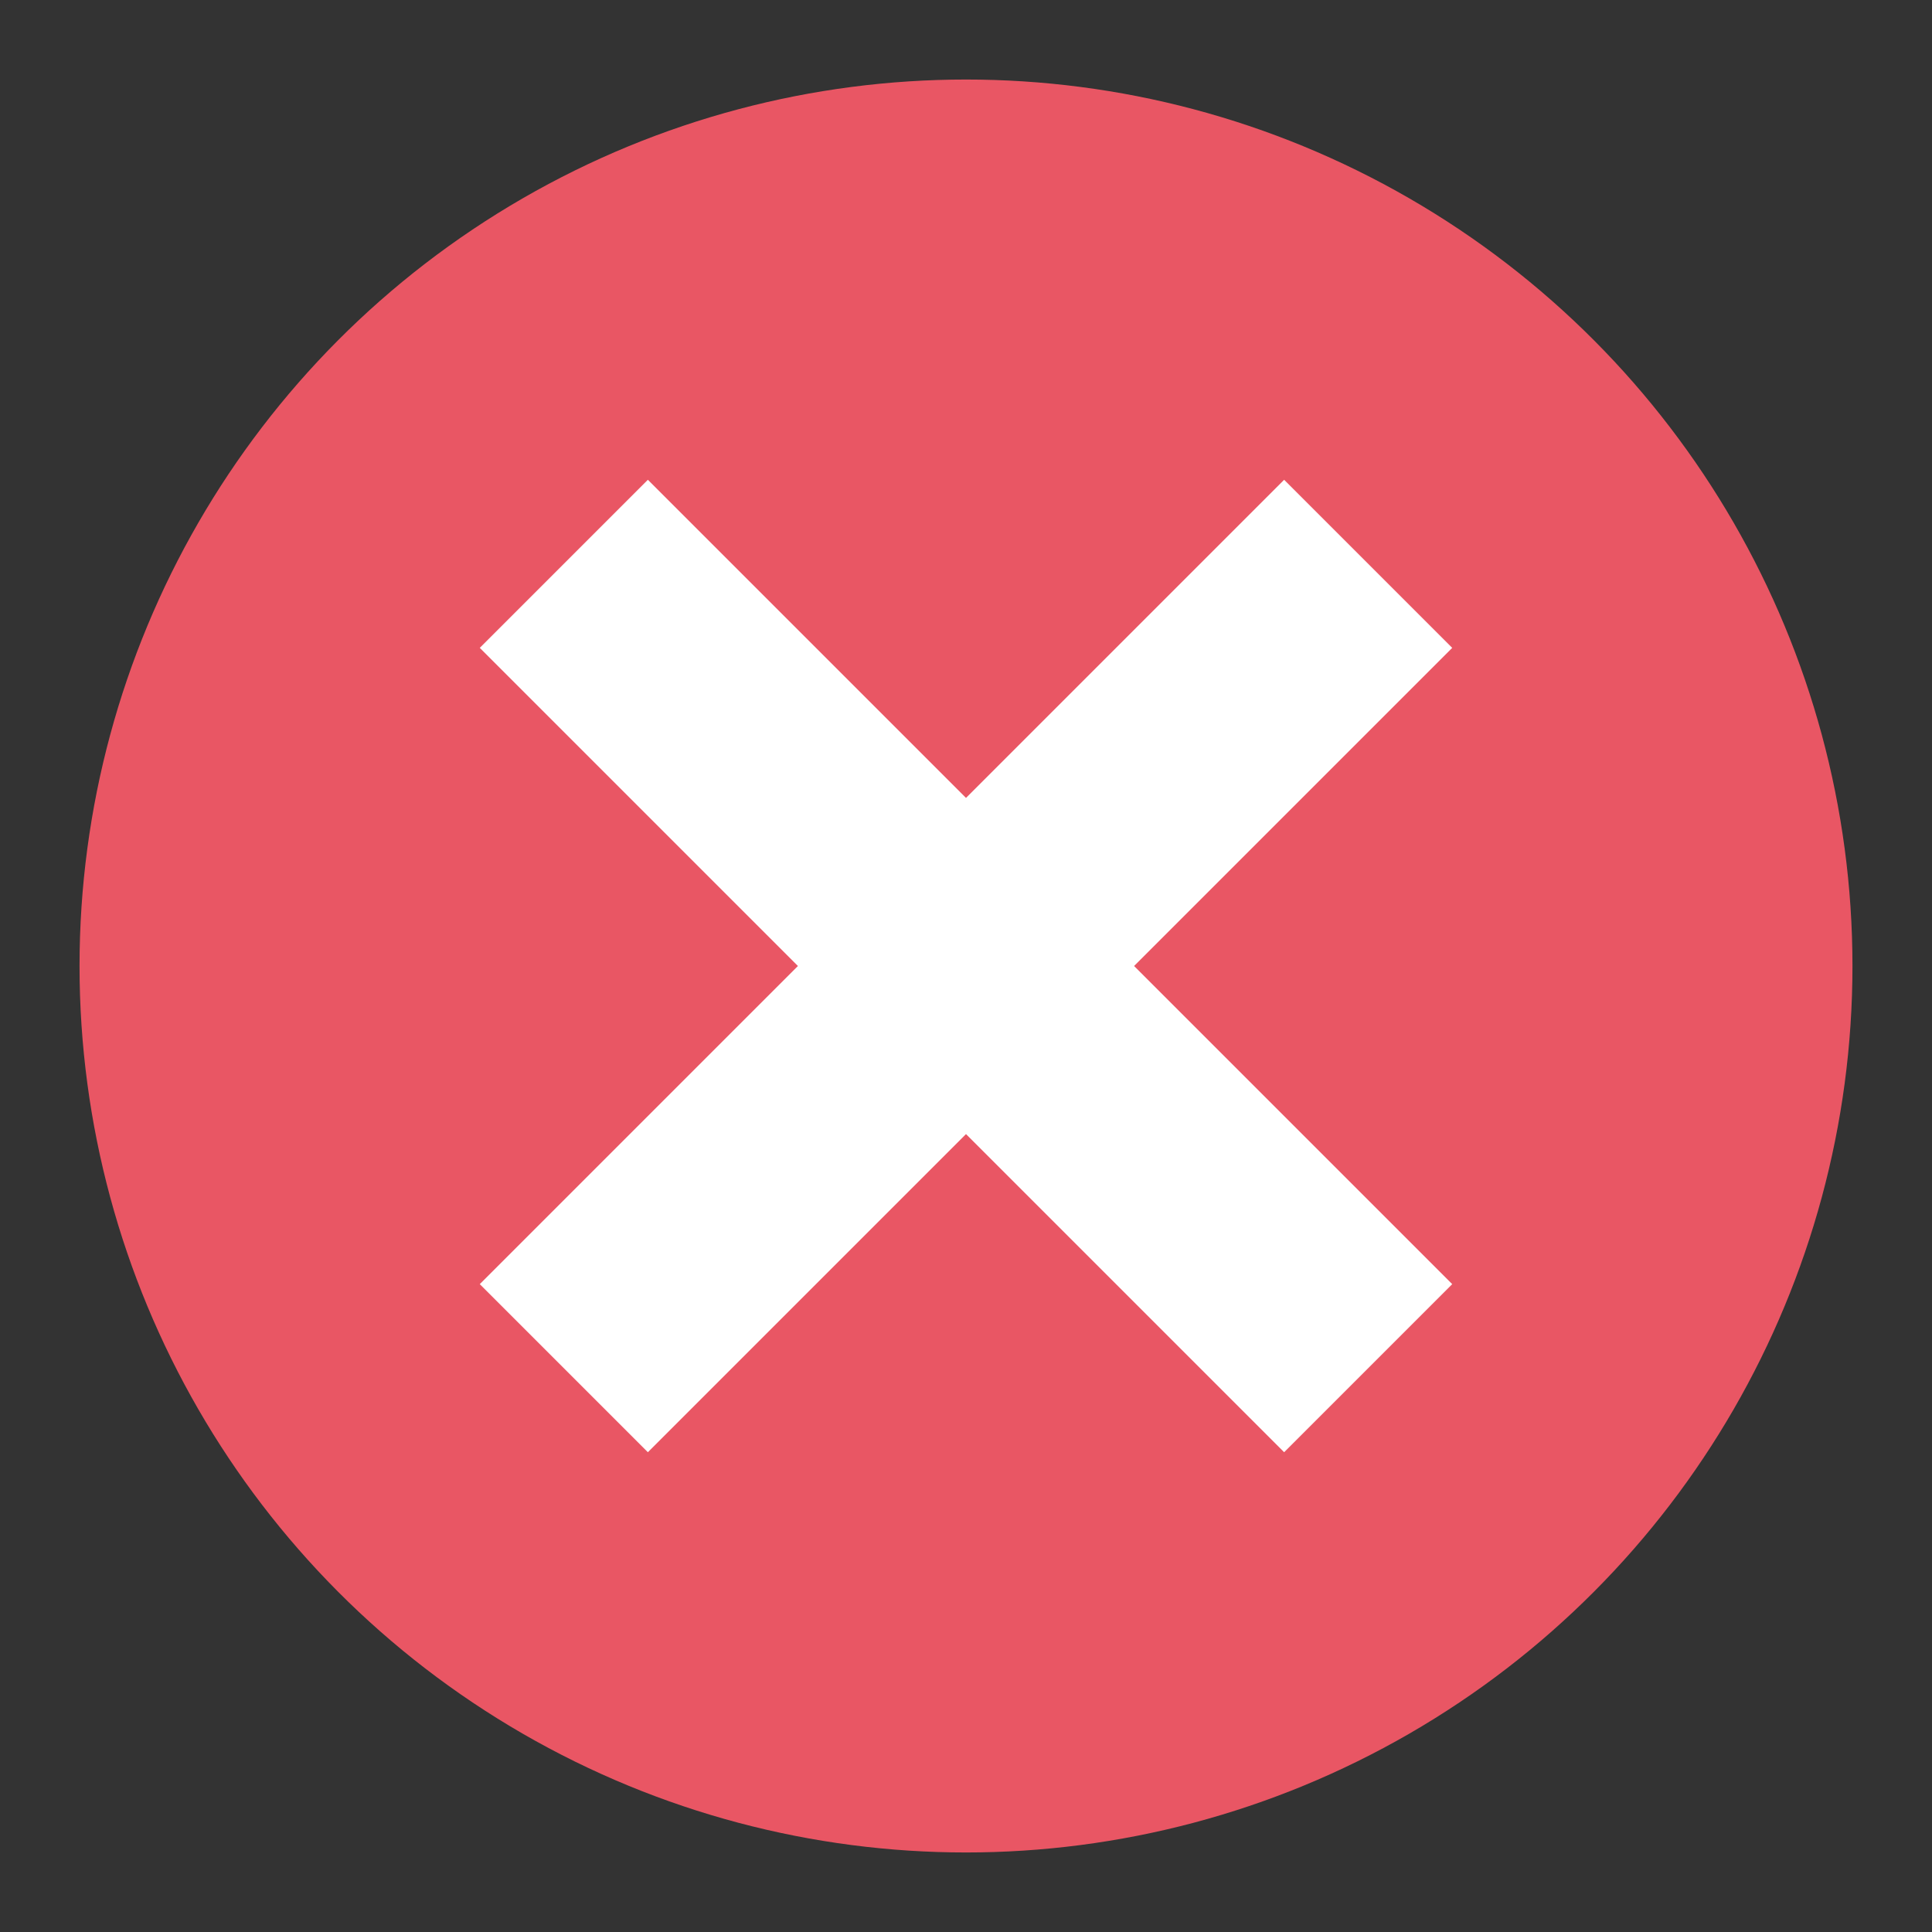 <?xml version="1.0" encoding="utf-8"?>
<!-- Generator: Adobe Illustrator 27.1.0, SVG Export Plug-In . SVG Version: 6.00 Build 0)  -->
<svg version="1.1" id="레이어_1" xmlns="http://www.w3.org/2000/svg" xmlns:xlink="http://www.w3.org/1999/xlink" x="0px"
	 y="0px" viewBox="0 0 600 600" style="enable-background:new 0 0 600 600;" xml:space="preserve">
<rect x="0" y="0" width="600" height="600" fill="#333333" stroke="none"/>
<style type="text/css">
	.st0{fill:#E95664;}
	.st1{fill:#FFFFFF;}
</style>
<circle class="st0" cx="300" cy="300" r="275.3"/>
<polygon class="st1" points="149,398.8 247.8,300 149,201.2 201.2,149 300,247.8 398.8,149 451,201.2 352.2,300 451,398.8 
	398.8,451 300,352.2 201.2,451 "/>
</svg>
